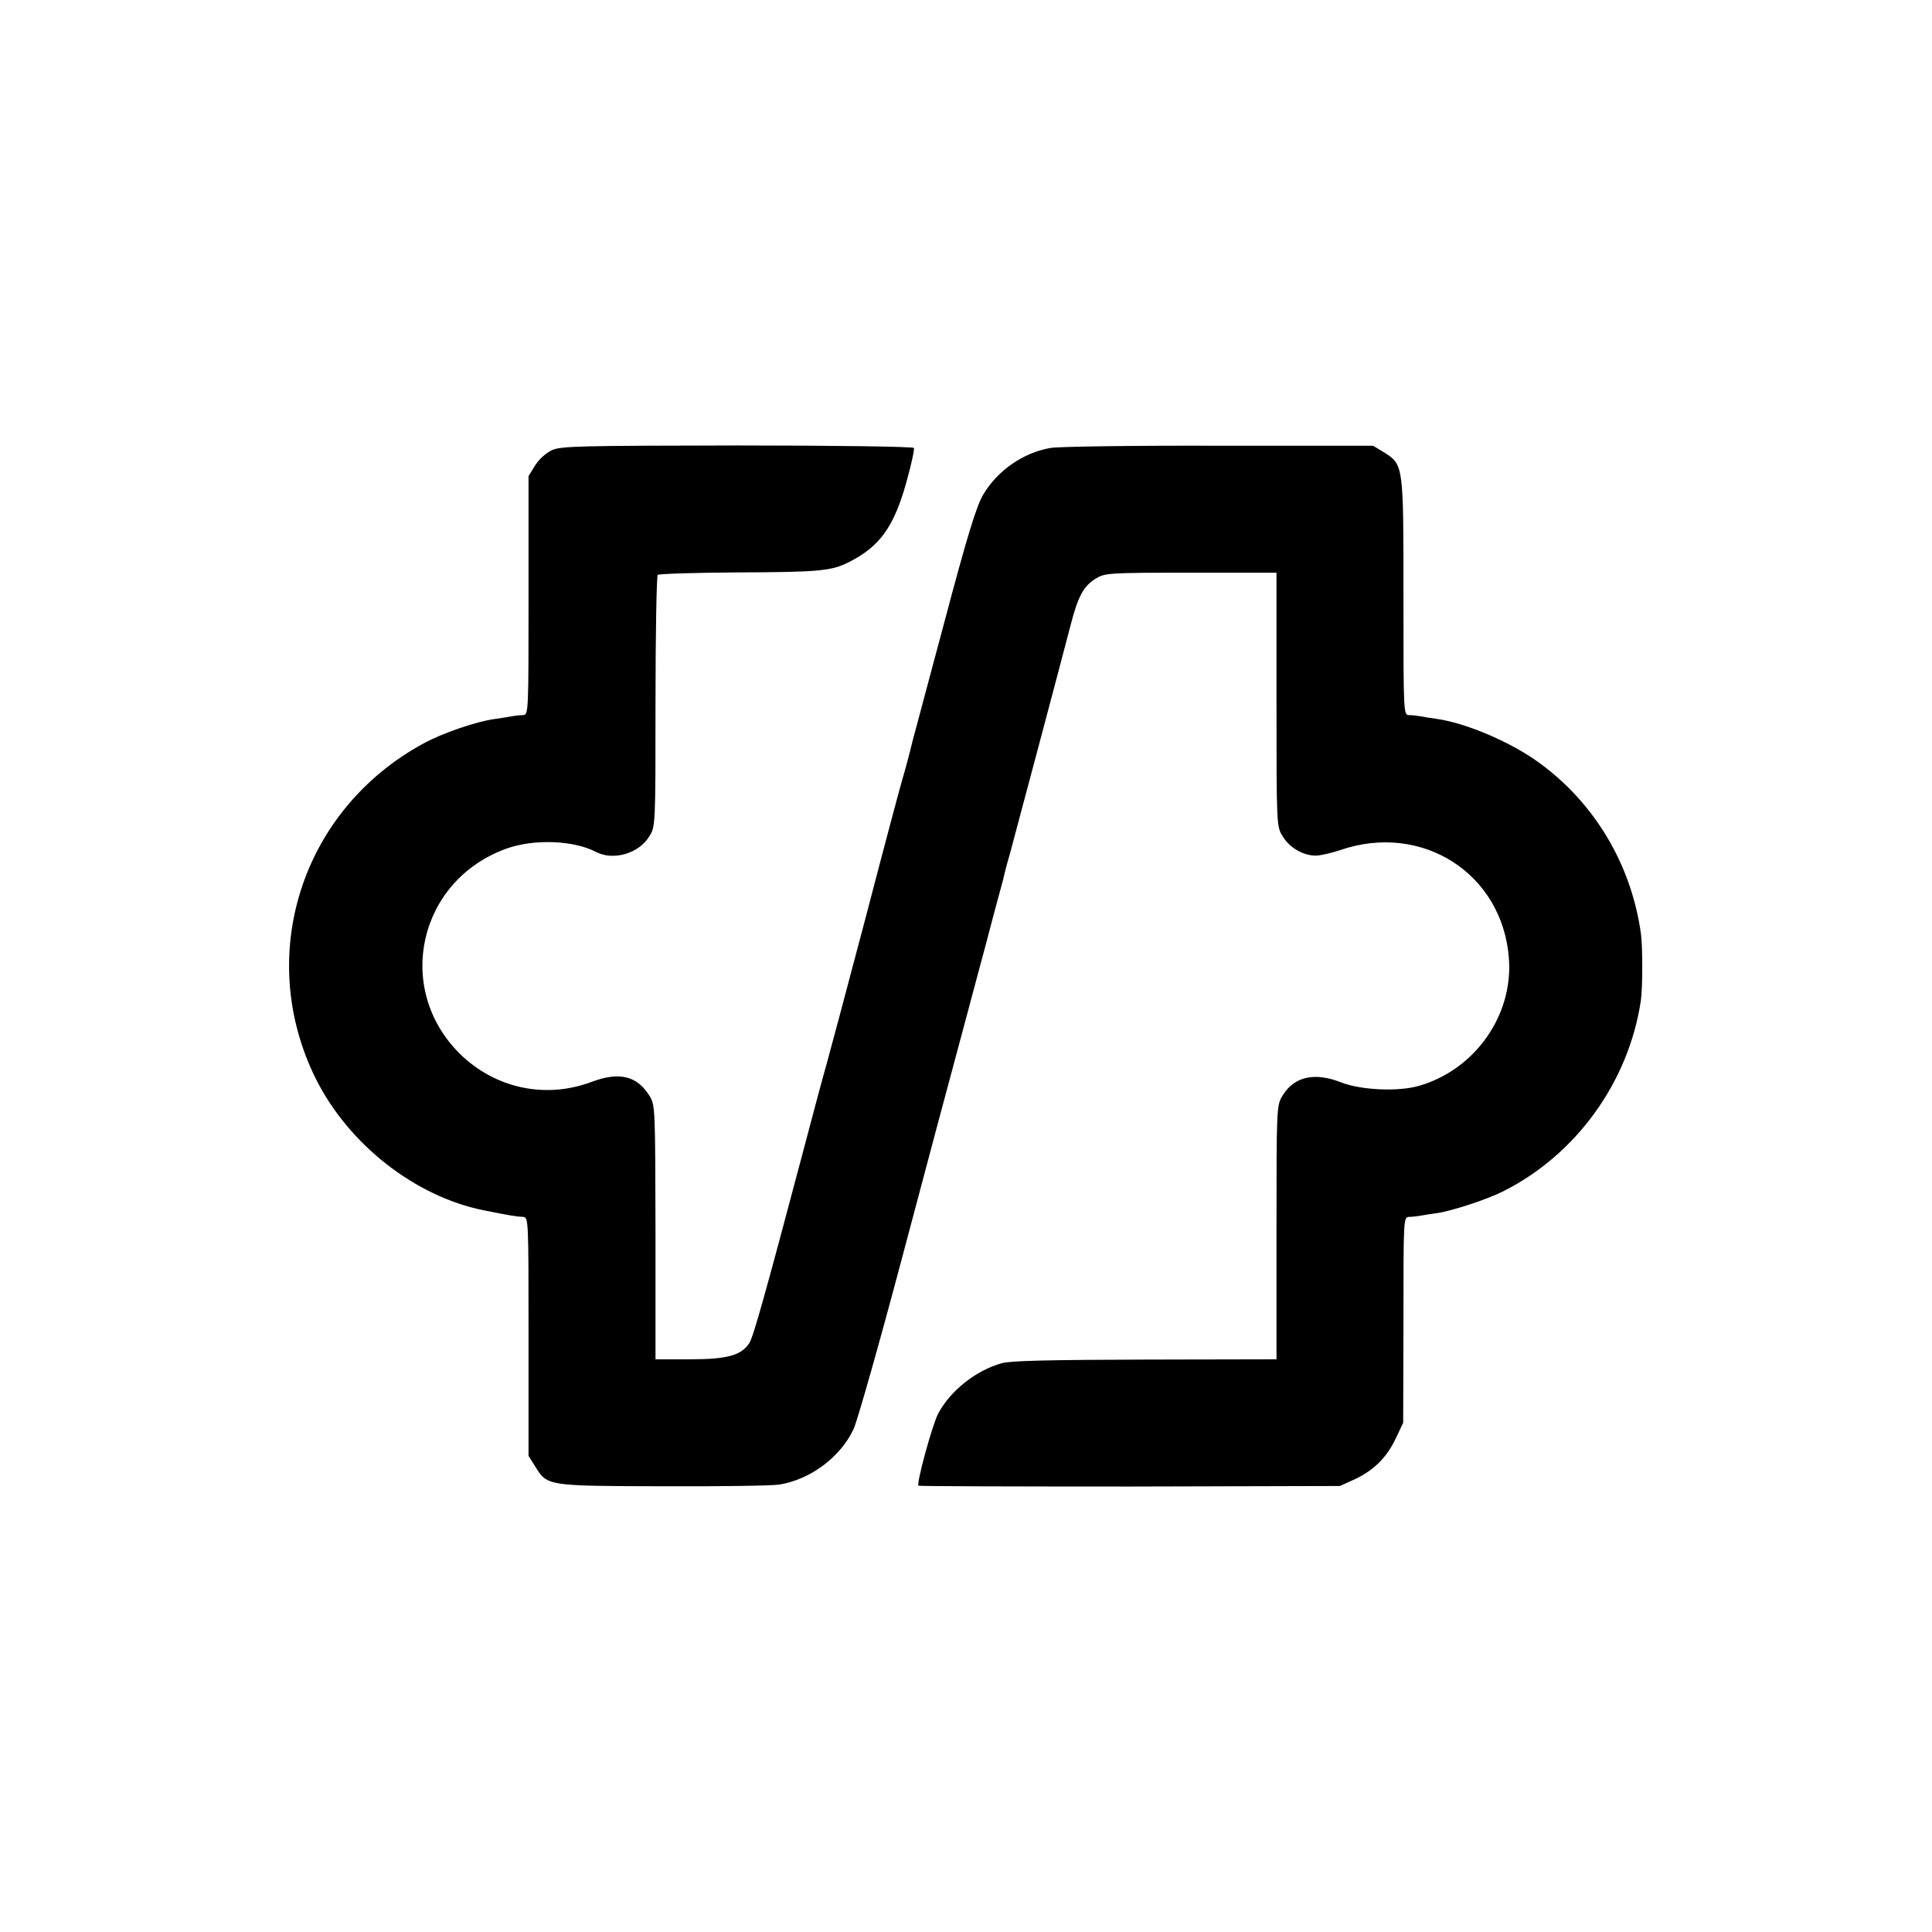 <?xml version="1.0" standalone="no"?>
<!DOCTYPE svg PUBLIC "-//W3C//DTD SVG 20010904//EN"
 "http://www.w3.org/TR/2001/REC-SVG-20010904/DTD/svg10.dtd">
<svg version="1.0" xmlns="http://www.w3.org/2000/svg"
 width="700pt" height="700pt" viewBox="0 0 700 700"
 preserveAspectRatio="xMidYMid meet">
<g transform="translate(0,700) scale(0.1,-0.1)"
fill="#000000" stroke="none">
<path d="M2000 5369 c-22 -10 -47 -33 -61 -55 l-24 -39 0 -432 c0 -426 0 -433
-20 -434 -11 0 -29 -2 -40 -4 -11 -2 -39 -7 -62 -10 -67 -9 -190 -51 -261 -90
-441 -241 -609 -770 -387 -1215 119 -237 359 -425 607 -475 95 -19 119 -23
143 -24 20 -1 20 -8 20 -434 l0 -432 24 -38 c44 -71 41 -71 461 -72 206 -1
397 2 423 6 113 18 223 100 270 202 13 28 91 302 172 607 81 305 183 688 227
850 43 162 81 302 83 310 2 8 15 58 29 110 14 52 28 104 31 115 2 11 13 54 25
95 27 100 193 724 219 825 27 105 47 141 90 168 35 21 43 22 346 22 l310 0 0
-460 c0 -459 0 -460 23 -496 25 -41 74 -69 119 -69 17 0 56 9 89 20 296 102
588 -85 611 -392 16 -206 -122 -403 -325 -462 -75 -22 -210 -16 -282 12 -96
38 -170 22 -212 -46 -23 -37 -23 -38 -23 -497 l0 -460 -475 -1 c-344 -1 -487
-4 -520 -13 -94 -26 -187 -100 -231 -183 -22 -43 -80 -256 -71 -261 4 -2 349
-3 767 -3 l760 2 55 25 c69 33 115 79 148 149 l26 55 1 372 c0 366 0 373 20
374 11 0 29 2 40 4 11 2 40 7 64 10 53 8 181 50 236 78 266 133 456 397 500
691 7 48 7 199 0 246 -35 247 -166 468 -365 614 -101 75 -264 145 -372 161
-24 3 -52 8 -63 10 -11 2 -29 4 -40 4 -20 1 -20 7 -20 429 0 480 1 478 -72
524 l-38 23 -560 0 c-308 1 -582 -3 -609 -8 -98 -17 -191 -81 -243 -168 -25
-42 -57 -145 -143 -469 -61 -228 -113 -422 -115 -430 -7 -31 -27 -106 -36
-135 -5 -16 -66 -244 -134 -505 -69 -261 -132 -497 -140 -525 -8 -27 -47 -171
-86 -320 -137 -517 -180 -670 -194 -691 -29 -45 -80 -59 -215 -59 l-125 0 0
460 c-1 453 -1 461 -22 495 -45 72 -109 88 -210 50 -168 -63 -351 -23 -479
104 -236 237 -147 626 170 741 100 36 244 31 326 -12 62 -32 154 -6 192 56 23
36 23 37 23 488 0 248 4 455 8 460 5 4 133 8 285 9 297 1 345 5 407 37 112 56
164 128 209 290 18 64 30 120 27 124 -3 5 -291 9 -640 9 -568 -1 -638 -2 -671
-17z"/>
</g>
</svg>
